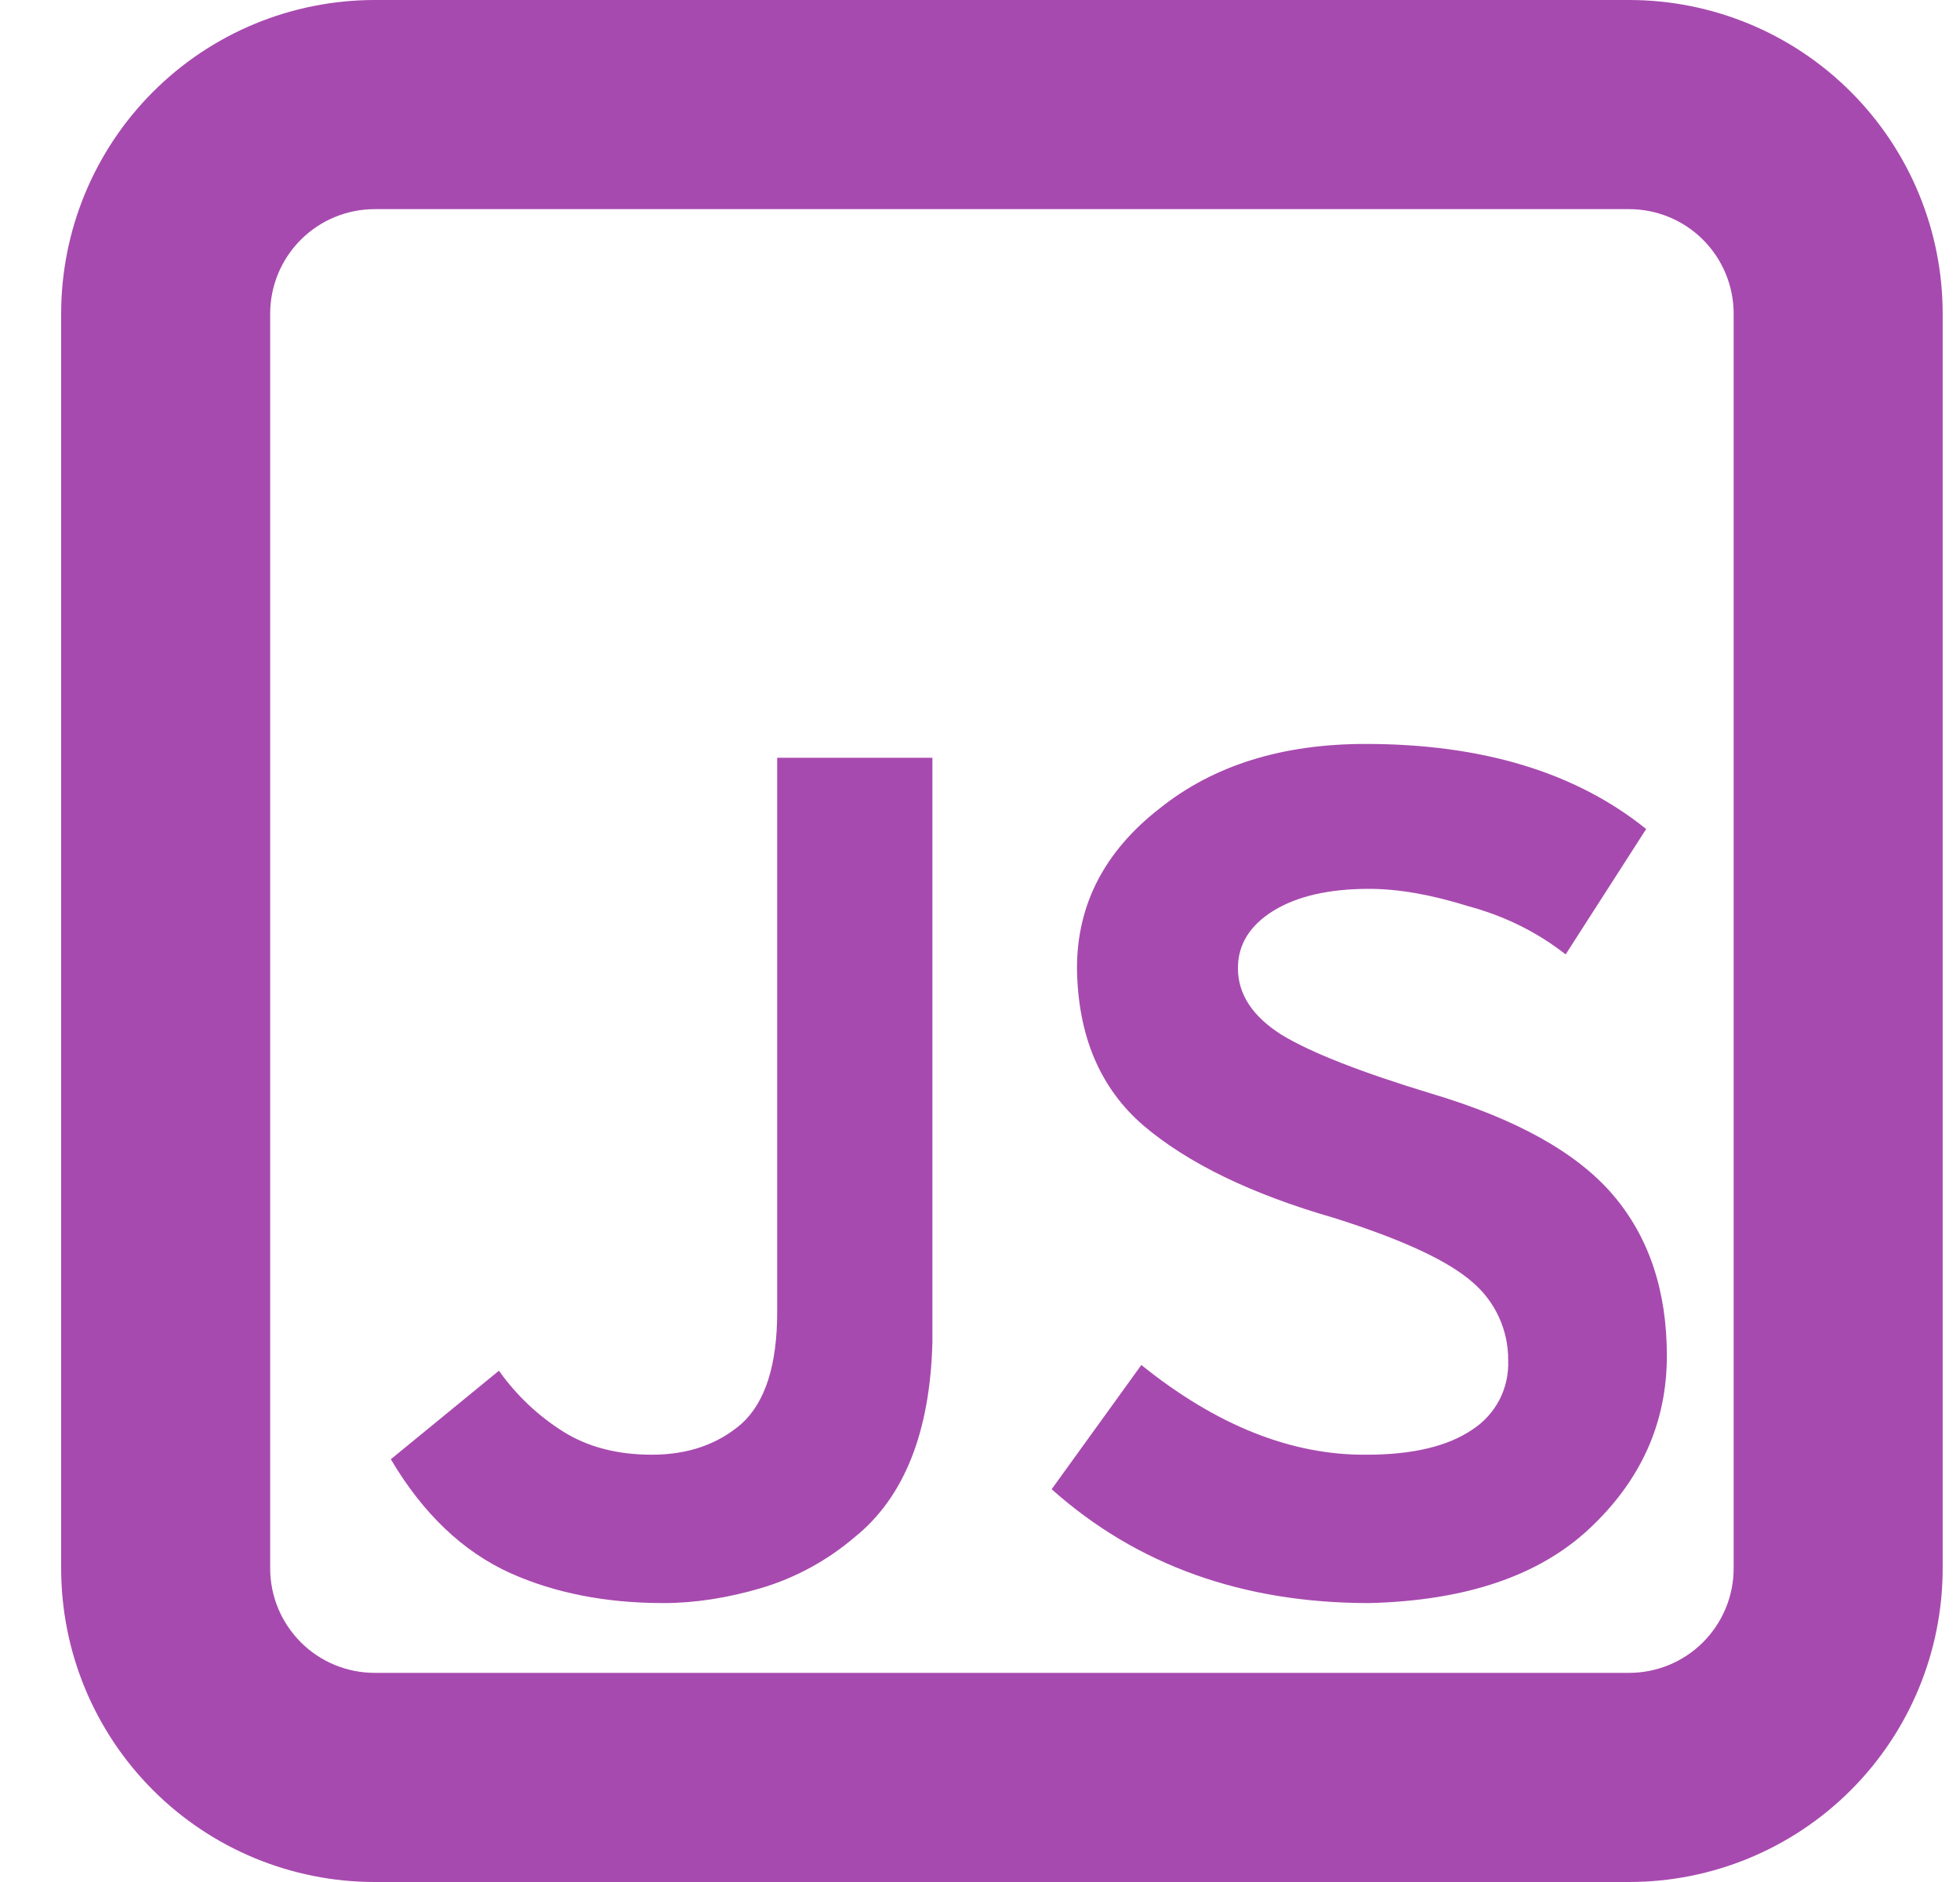<svg width="25" height="24" viewBox="0 0 25 24" fill="none" xmlns="http://www.w3.org/2000/svg">
<path d="M14.558 17.407L13.414 18.991C14.499 19.959 15.849 20.443 17.462 20.443C18.694 20.413 19.633 20.096 20.278 19.489C20.934 18.873 21.261 18.14 21.261 17.289C21.261 16.459 21.032 15.773 20.572 15.236C20.113 14.699 19.34 14.268 18.254 13.945C17.355 13.672 16.721 13.423 16.348 13.197C15.977 12.963 15.79 12.679 15.79 12.347C15.79 12.044 15.942 11.8 16.245 11.613C16.549 11.427 16.954 11.335 17.462 11.335C17.835 11.335 18.254 11.408 18.724 11.555C19.193 11.681 19.609 11.888 19.97 12.171L20.997 10.572C20.098 9.848 18.905 9.487 17.418 9.487C16.353 9.487 15.478 9.76 14.793 10.308C14.089 10.855 13.737 11.535 13.737 12.347C13.748 13.207 14.03 13.877 14.588 14.356C15.155 14.836 15.961 15.227 17.008 15.529C17.878 15.803 18.47 16.076 18.782 16.351C18.926 16.474 19.042 16.627 19.12 16.799C19.199 16.971 19.239 17.159 19.237 17.348C19.244 17.521 19.206 17.694 19.127 17.848C19.047 18.002 18.929 18.133 18.784 18.228C18.47 18.443 18.02 18.551 17.433 18.551C16.476 18.56 15.517 18.179 14.558 17.407ZM7.185 18.257C6.863 18.055 6.584 17.79 6.364 17.48L4.985 18.609C5.396 19.303 5.905 19.788 6.51 20.061C7.077 20.315 7.728 20.443 8.461 20.443C8.861 20.443 9.277 20.379 9.708 20.252C10.144 20.122 10.549 19.902 10.896 19.607C11.531 19.099 11.864 18.267 11.893 17.113V9.663H9.913V16.732C9.913 17.407 9.761 17.881 9.46 18.155C9.156 18.419 8.774 18.551 8.314 18.551C7.874 18.551 7.498 18.453 7.185 18.257ZM0.78 4C0.78 2.939 1.201 1.922 1.951 1.172C2.701 0.421 3.719 0 4.78 0H20.779C21.84 0 22.858 0.421 23.608 1.172C24.358 1.922 24.779 2.939 24.779 4V20C24.779 21.061 24.358 22.078 23.608 22.828C22.858 23.579 21.84 24 20.779 24H4.78C3.719 24 2.701 23.579 1.951 22.828C1.201 22.078 0.78 21.061 0.78 20V4ZM4.78 2.667C4.426 2.667 4.087 2.807 3.837 3.057C3.587 3.307 3.446 3.646 3.446 4V20C3.446 20.354 3.587 20.693 3.837 20.943C4.087 21.193 4.426 21.333 4.78 21.333H20.779C21.133 21.333 21.472 21.193 21.722 20.943C21.972 20.693 22.113 20.354 22.113 20V4C22.113 3.646 21.972 3.307 21.722 3.057C21.472 2.807 21.133 2.667 20.779 2.667H4.78Z" fill="#A74AAF"/>
</svg>
